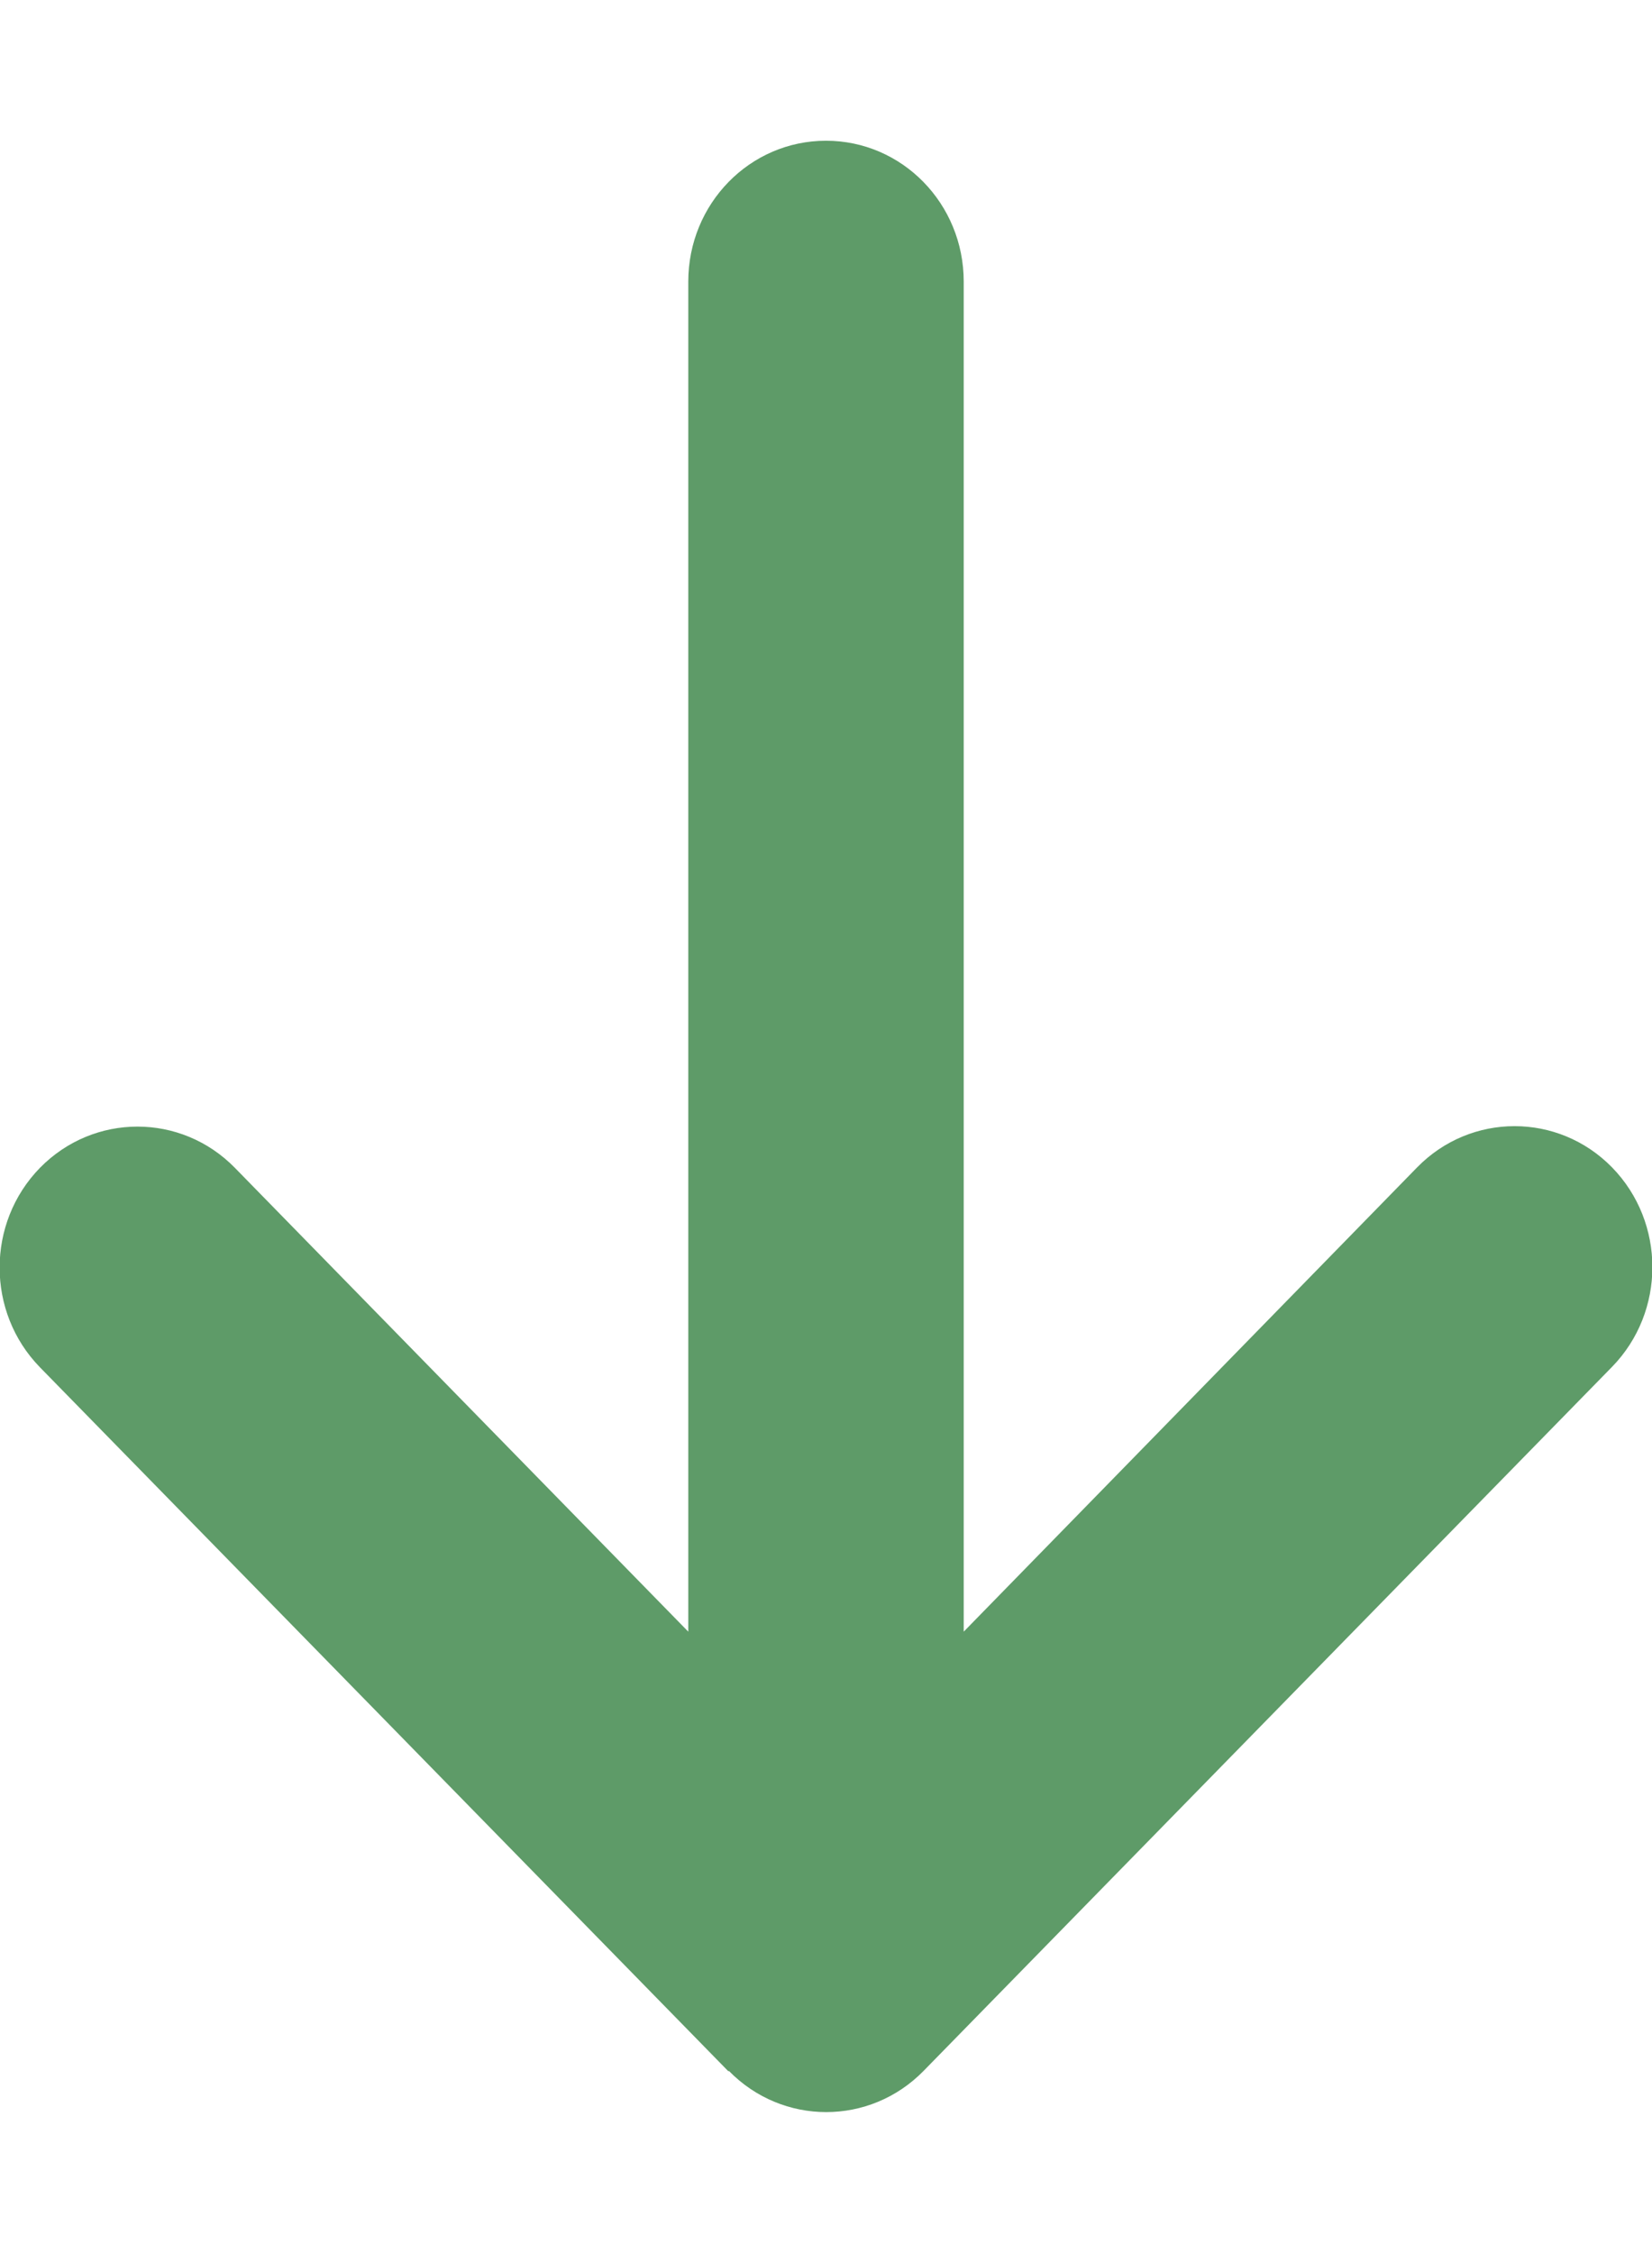 <svg width="11" height="15" viewBox="0 0 11 15" fill="none" xmlns="http://www.w3.org/2000/svg">
<g clip-path="url(#clip0_67_1208)">
<path d="M4.853 13.787C5.211 14.153 5.792 14.153 6.15 13.787L10.734 9.1C11.092 8.733 11.092 8.139 10.734 7.772C10.376 7.406 9.794 7.406 9.436 7.772L6.417 10.863L6.417 1.875C6.417 1.356 6.007 0.937 5.5 0.937C4.993 0.937 4.583 1.356 4.583 1.875L4.583 10.863L1.564 7.775C1.206 7.409 0.625 7.409 0.266 7.775C-0.092 8.142 -0.092 8.736 0.266 9.103L4.85 13.79L4.853 13.787Z" fill="#5E9B68"/>
</g>
<defs>
<clipPath id="clip0_67_1208">
<rect width="11" height="15" fill="white" transform="matrix(-1 0 0 -1 11 15)"/>
</clipPath>
</defs>
</svg>

